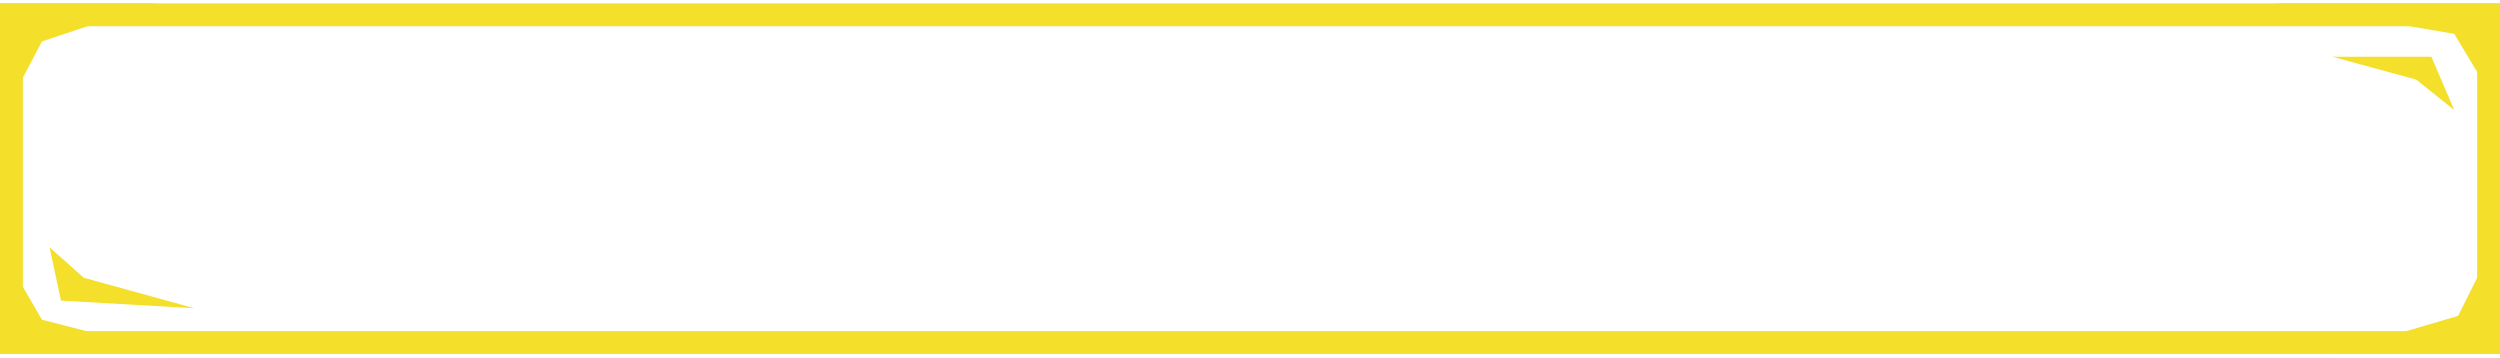 <svg width="328" height="47" viewBox="0 0 328 47" preserveAspectRatio="none" fill="none" xmlns="http://www.w3.org/2000/svg">
<rect x="1.5" y="1.942" width="325" height="43" stroke="#F4E02B" stroke-width="3"/>
<path d="M0 0.442H20.5L5.5 5.442L0 15.942V0.442Z" fill="#F4E02B"/>
<path d="M328 0.442H298.5L322 4.442L328 14.442V0.442Z" fill="#F4E02B"/>
<path d="M319 7.442H306L317 10.442L322 14.442L319 7.442Z" fill="#F4E02B"/>
<path d="M328 46.442H305.5L322.5 41.442L328 30.442V46.442Z" fill="#F4E02B"/>
<path d="M0 46.442H23L5.5 41.942L0 32.442V46.442Z" fill="#F4E02B"/>
<path d="M8 39.442L6.5 32.442L11 36.442L25.5 40.442L8 39.442Z" fill="#F4E02B"/>
</svg>
